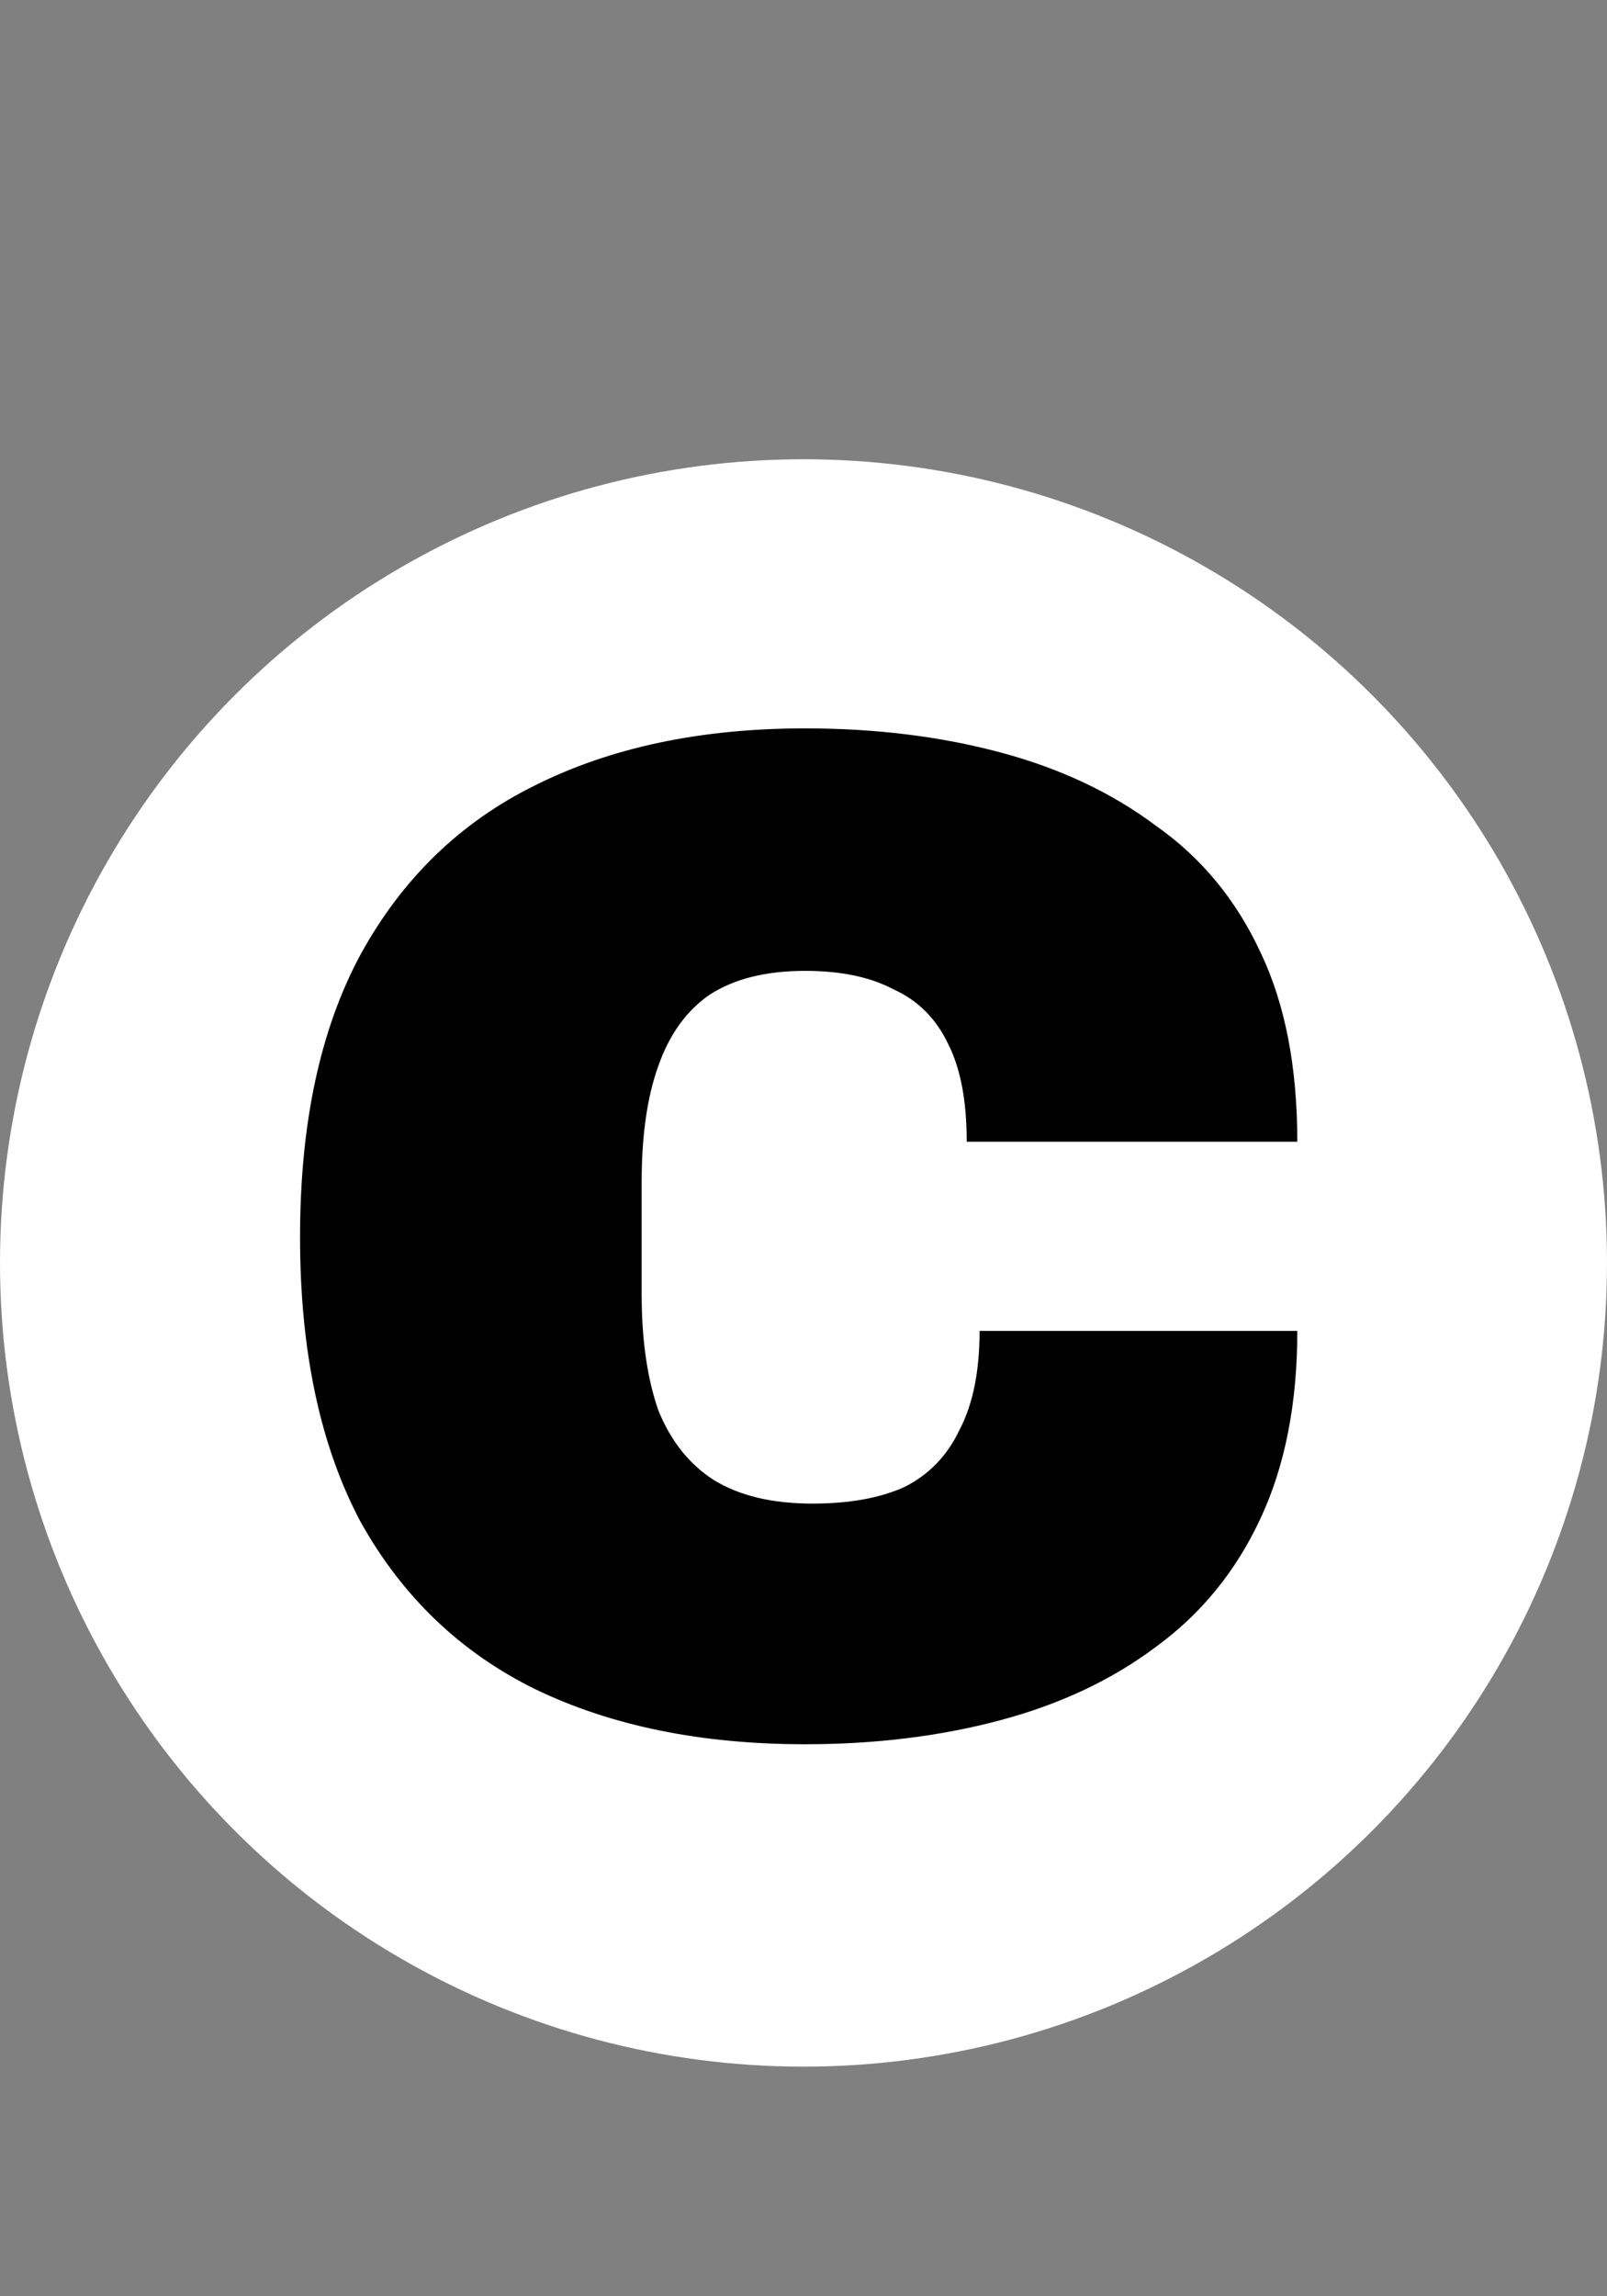 <svg width="14" height="20" viewBox="0 0 14 20" fill="none" xmlns="http://www.w3.org/2000/svg">
<rect x="0" y="0" width="14" height="20" fill="#808080" stroke="none"/>
<circle cx="7" cy="11" r="7" fill="white"/>
<path d="M7.014 15.192C6.108 15.192 5.324 15.032 4.662 14.712C4.012 14.392 3.505 13.907 3.142 13.256C2.79 12.595 2.614 11.768 2.614 10.776C2.614 9.784 2.79 8.963 3.142 8.312C3.505 7.651 4.012 7.16 4.662 6.84C5.324 6.509 6.108 6.344 7.014 6.344C7.622 6.344 8.188 6.413 8.71 6.552C9.233 6.691 9.686 6.904 10.07 7.192C10.465 7.469 10.769 7.837 10.982 8.296C11.196 8.744 11.302 9.293 11.302 9.944H8.422C8.422 9.592 8.369 9.309 8.262 9.096C8.156 8.872 7.996 8.712 7.782 8.616C7.58 8.509 7.324 8.456 7.014 8.456C6.673 8.456 6.396 8.525 6.182 8.664C5.98 8.803 5.83 9.011 5.734 9.288C5.638 9.555 5.59 9.891 5.59 10.296V11.272C5.59 11.667 5.638 12.003 5.734 12.28C5.841 12.547 6.001 12.749 6.214 12.888C6.438 13.027 6.726 13.096 7.078 13.096C7.398 13.096 7.665 13.048 7.878 12.952C8.092 12.845 8.252 12.68 8.358 12.456C8.476 12.232 8.534 11.944 8.534 11.592H11.302C11.302 12.221 11.196 12.765 10.982 13.224C10.769 13.683 10.465 14.056 10.07 14.344C9.686 14.632 9.233 14.845 8.71 14.984C8.188 15.123 7.622 15.192 7.014 15.192Z" fill="black"/>
</svg>
